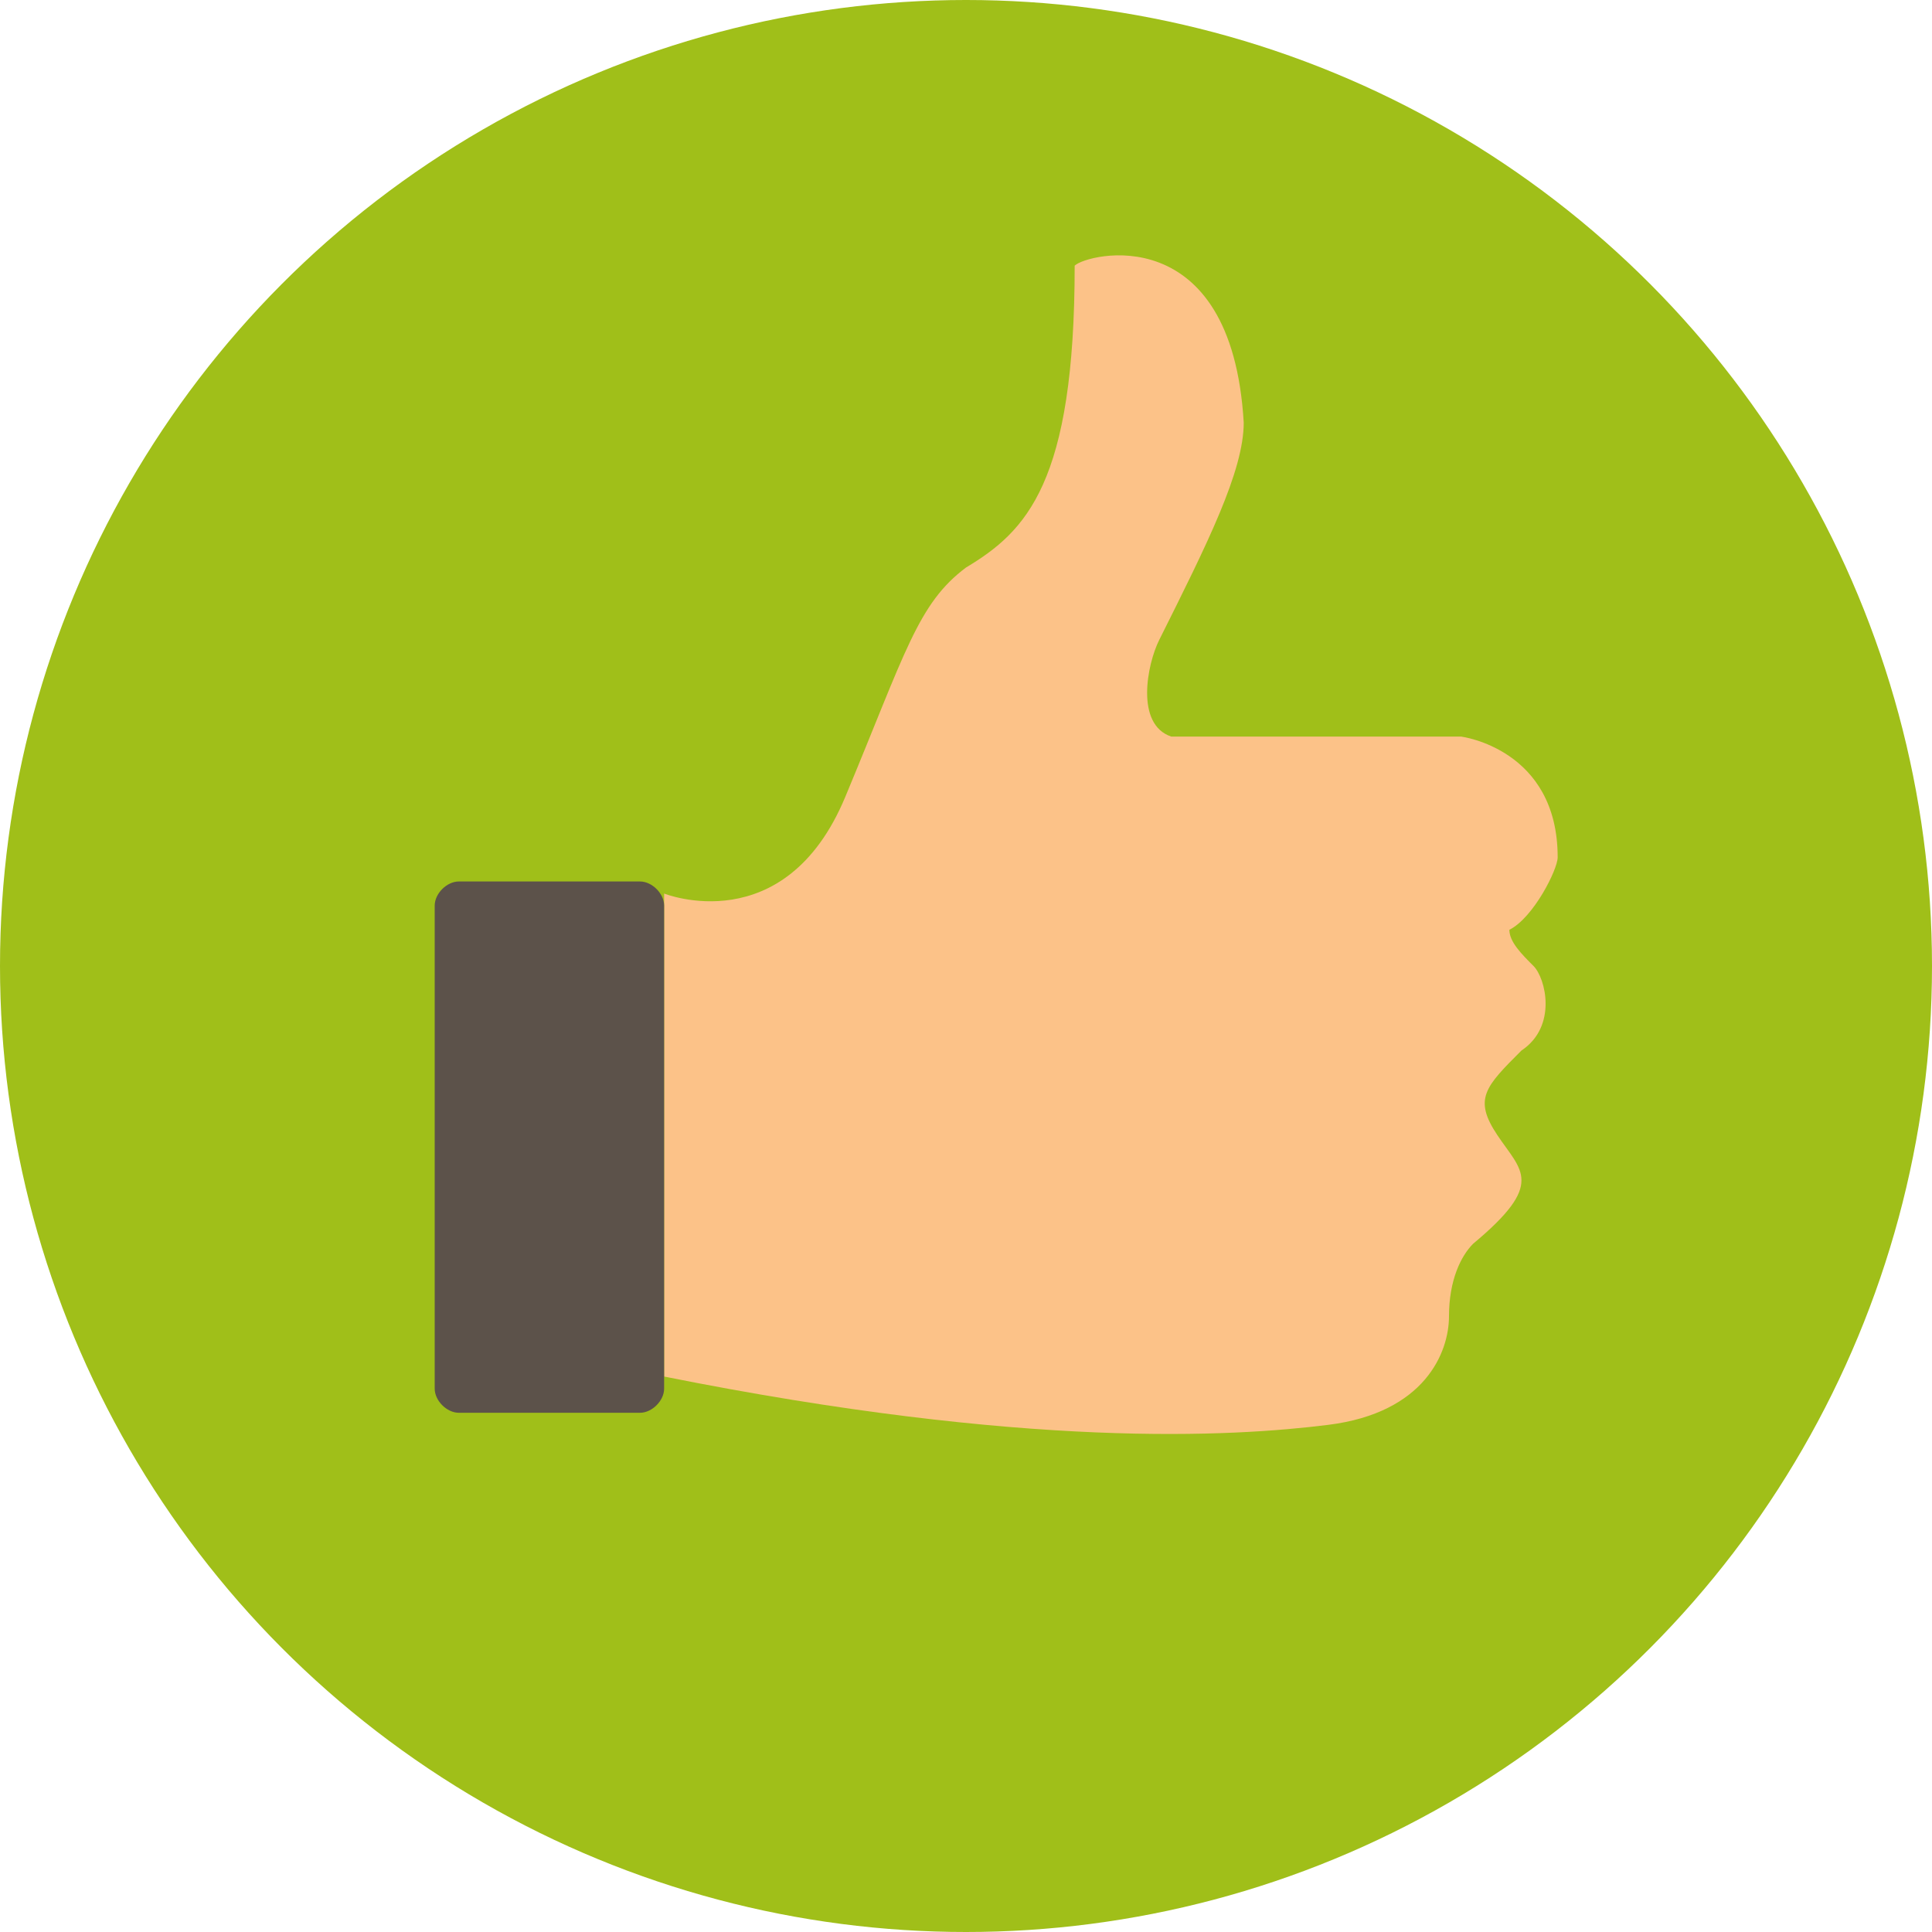 <svg xmlns="http://www.w3.org/2000/svg" viewBox="0 0 16 16" enable-background="new 0 0 16 16"><g><circle fill="#A0BF19" cx="8" cy="8" r="8"/><path fill="#FCC288" d="M12.7 8c-.1-.1-.2-.2-.2-.3.2-.1.4-.5.4-.6 0-.9-.8-1-.8-1h-2.4c-.3-.1-.2-.6-.1-.8.4-.8.7-1.4.7-1.8-.1-1.7-1.3-1.4-1.4-1.3 0 1.8-.4 2.2-.9 2.5-.4.3-.5.7-1 1.9s-1.5.8-1.5.8v4c3 .6 4.7.5 5.5.4.8-.1 1-.6 1-.9 0-.3.1-.5.2-.6.6-.5.4-.6.2-.9-.2-.3-.1-.4.2-.7.3-.2.2-.6.1-.7z"/><path fill="#5C524A" d="M5.3 7.3h-1.5c-.1 0-.2.1-.2.2v4c0 .1.1.2.2.2h1.5c.1 0 .2-.1.2-.2v-4c0-.1-.1-.2-.2-.2z"/></g></svg>